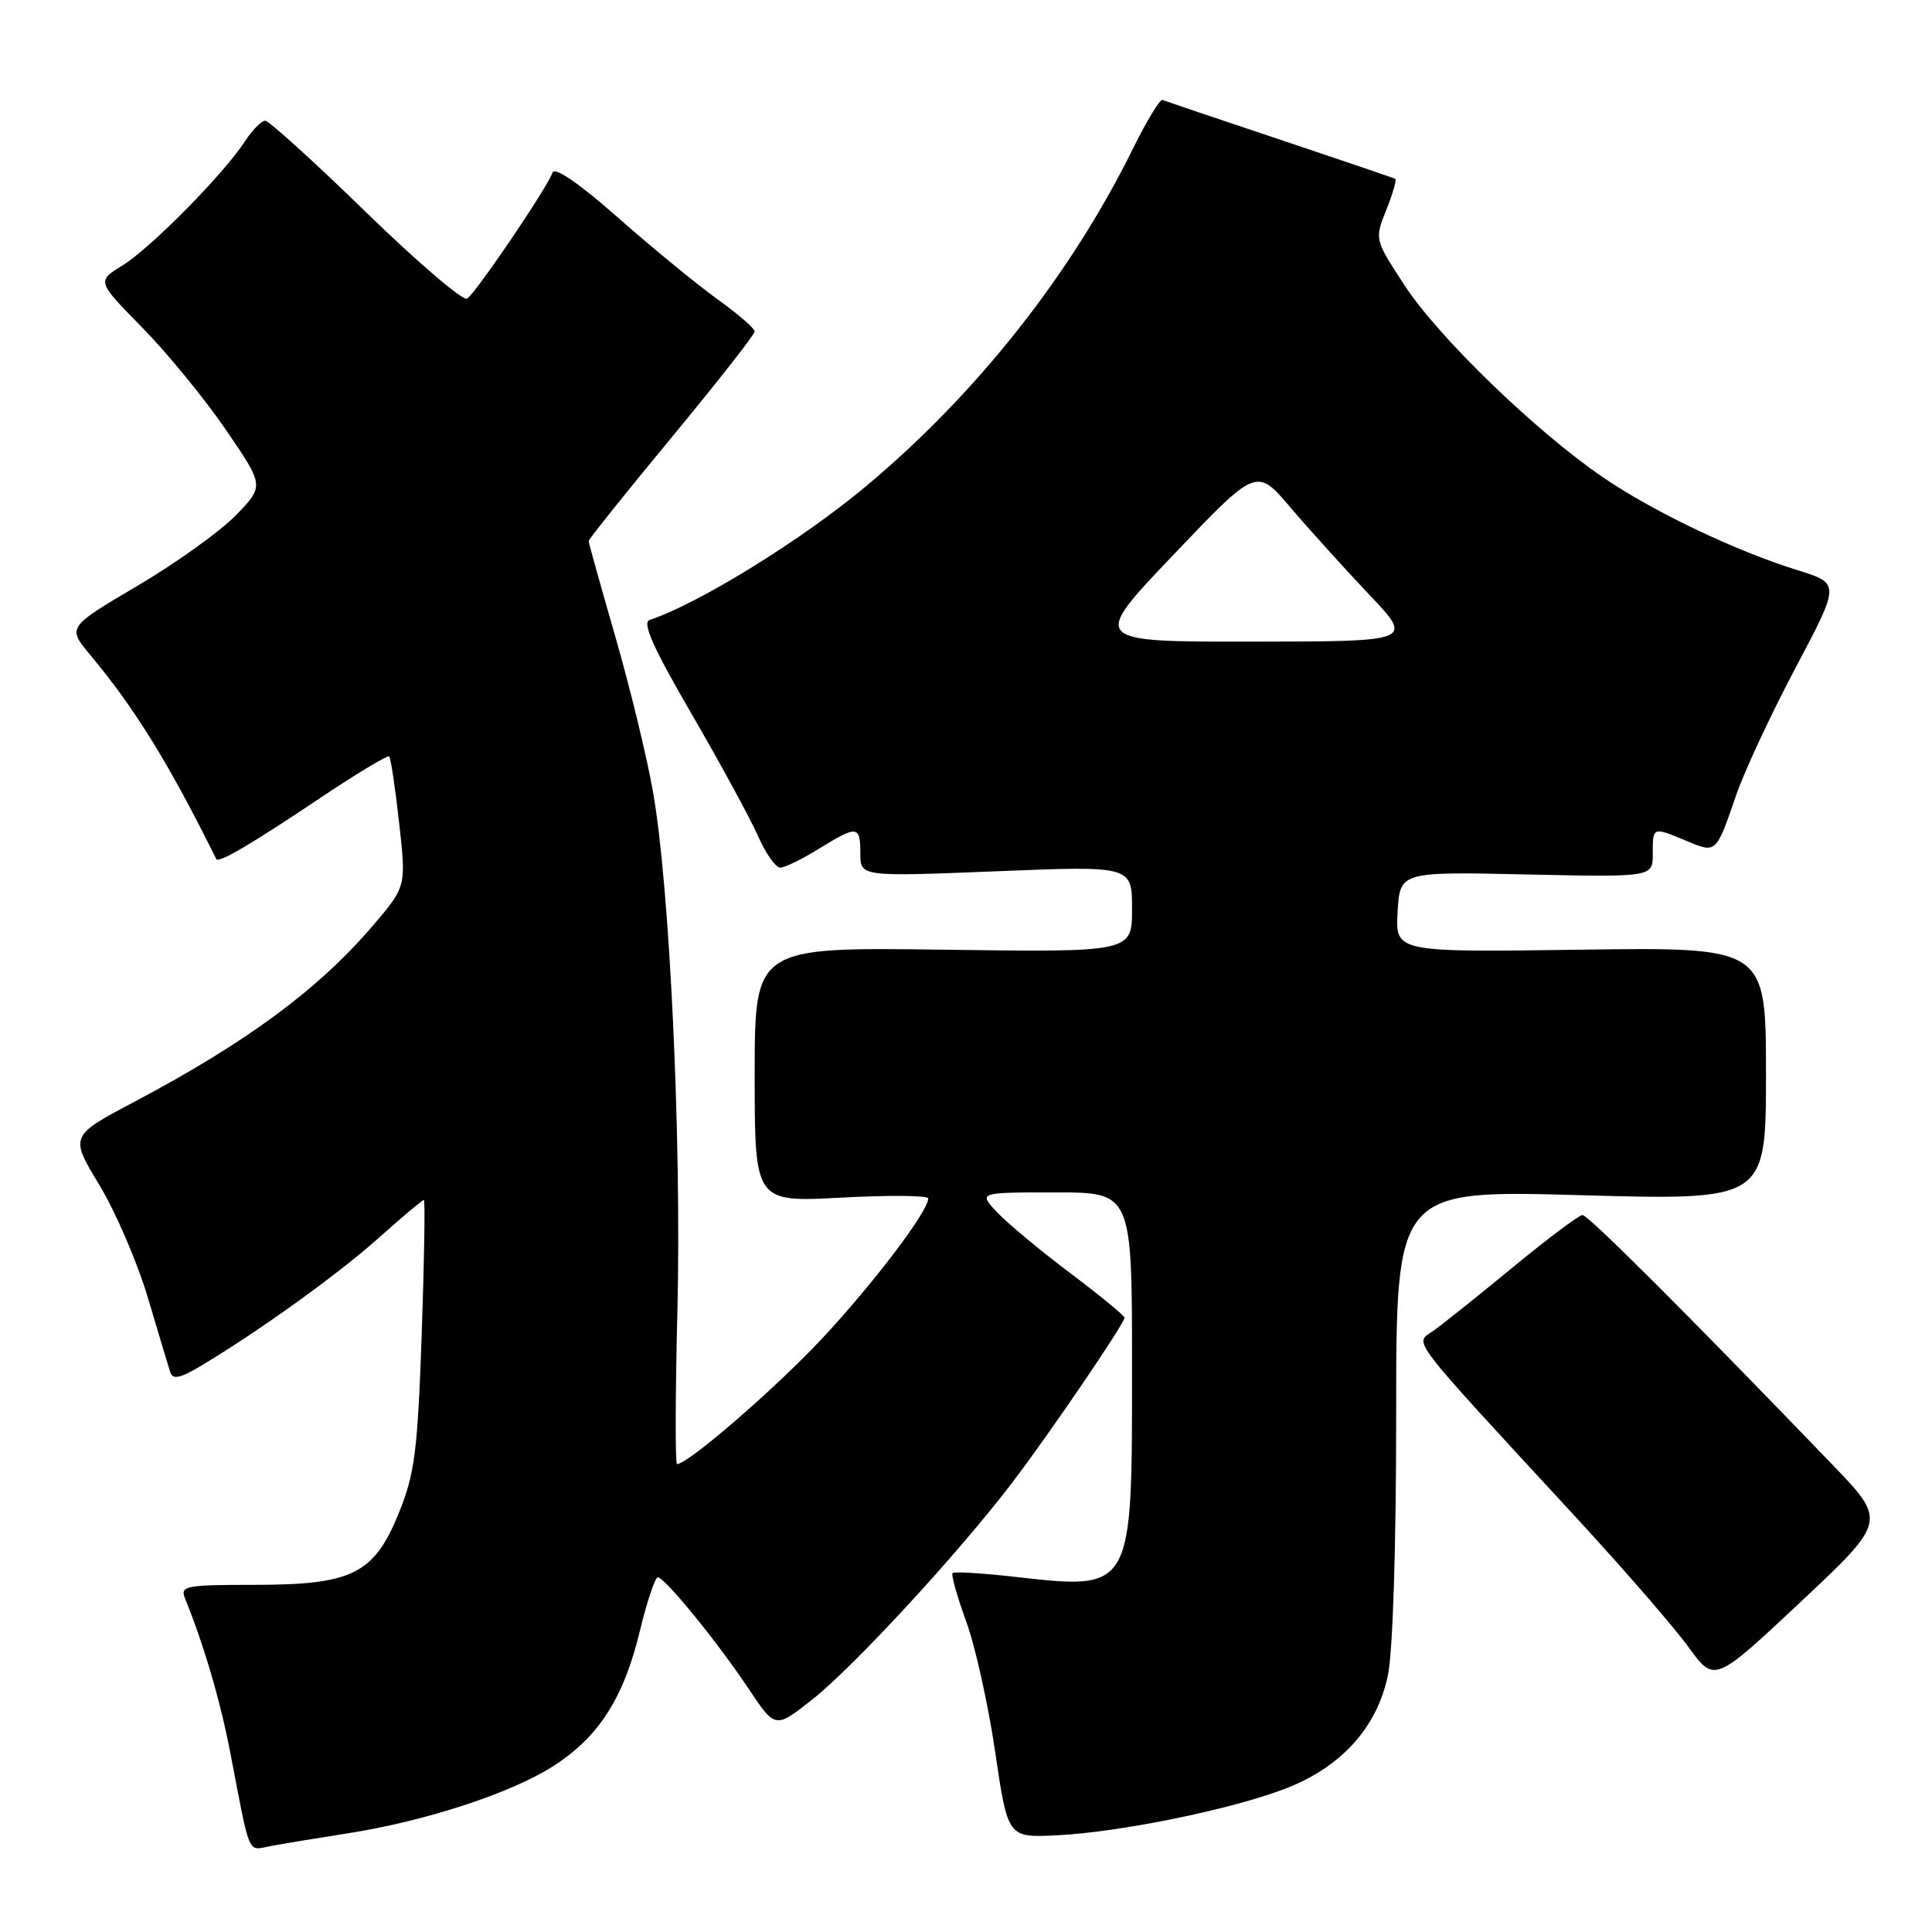 <?xml version="1.0" encoding="UTF-8" standalone="no"?>
<!DOCTYPE svg PUBLIC "-//W3C//DTD SVG 1.1//EN" "http://www.w3.org/Graphics/SVG/1.1/DTD/svg11.dtd" >
<svg xmlns="http://www.w3.org/2000/svg" xmlns:xlink="http://www.w3.org/1999/xlink" version="1.1" viewBox="0 0 256 256">
 <g >
 <path fill="currentColor"
d=" M 46.00 242.94 C 56.27 241.34 67.56 237.66 73.20 234.09 C 79.29 230.23 82.63 225.05 84.77 216.17 C 85.72 212.24 86.80 209.01 87.16 209.01 C 88.08 209.00 95.02 217.51 99.21 223.79 C 102.73 229.07 102.73 229.07 107.66 225.17 C 113.13 220.85 127.03 205.77 134.09 196.50 C 139.09 189.94 149.00 175.38 149.00 174.60 C 149.00 174.33 145.74 171.65 141.75 168.65 C 137.76 165.64 133.41 162.02 132.08 160.59 C 129.65 158.00 129.65 158.00 139.83 158.00 C 150.00 158.00 150.00 158.00 150.00 181.28 C 150.00 211.00 150.17 210.70 134.21 208.91 C 130.03 208.44 126.44 208.23 126.22 208.44 C 126.01 208.66 126.82 211.54 128.02 214.84 C 129.23 218.14 130.96 225.94 131.87 232.17 C 133.54 243.50 133.54 243.50 140.02 243.19 C 148.31 242.78 162.88 239.83 170.17 237.06 C 177.61 234.25 182.41 229.00 183.89 222.07 C 184.56 218.95 185.00 205.18 185.00 187.29 C 185.00 157.68 185.00 157.68 209.50 158.37 C 234.00 159.05 234.00 159.05 234.00 142.28 C 234.00 125.50 234.00 125.50 209.45 125.84 C 184.89 126.18 184.89 126.18 185.19 120.84 C 185.50 115.50 185.50 115.50 202.25 115.87 C 219.00 116.23 219.00 116.23 219.00 113.12 C 219.00 109.52 218.96 109.54 223.51 111.44 C 227.43 113.08 227.38 113.13 230.06 105.33 C 231.14 102.19 234.68 94.61 237.93 88.47 C 243.84 77.31 243.84 77.31 238.17 75.55 C 229.87 72.96 219.08 67.81 212.38 63.23 C 203.51 57.17 190.60 44.69 186.12 37.82 C 182.13 31.72 182.13 31.72 183.69 27.82 C 184.55 25.67 185.08 23.82 184.88 23.70 C 184.67 23.58 177.78 21.24 169.57 18.49 C 161.36 15.75 154.37 13.38 154.04 13.24 C 153.71 13.10 151.96 15.98 150.15 19.64 C 141.90 36.39 129.37 52.23 114.68 64.49 C 106.13 71.62 92.56 80.00 86.09 82.14 C 85.05 82.48 86.50 85.74 91.61 94.55 C 95.43 101.12 99.39 108.41 100.43 110.75 C 101.46 113.09 102.80 114.99 103.40 114.97 C 104.01 114.95 106.30 113.83 108.50 112.47 C 113.62 109.32 114.00 109.37 114.00 113.08 C 114.00 116.17 114.00 116.17 132.00 115.45 C 150.00 114.72 150.00 114.72 150.00 120.45 C 150.00 126.18 150.00 126.18 125.00 125.84 C 100.00 125.50 100.00 125.50 100.00 142.40 C 100.00 159.31 100.00 159.31 111.50 158.69 C 117.83 158.35 123.00 158.40 123.00 158.80 C 123.00 160.49 115.75 170.06 108.98 177.31 C 102.78 183.95 91.17 194.00 89.71 194.00 C 89.46 194.00 89.48 184.89 89.76 173.75 C 90.31 150.85 88.75 117.55 86.53 104.94 C 85.72 100.30 83.46 91.02 81.52 84.31 C 79.59 77.61 78.00 71.93 78.00 71.69 C 78.00 71.45 82.95 65.27 89.00 57.95 C 95.05 50.64 100.00 44.32 100.00 43.92 C 100.00 43.52 97.77 41.59 95.04 39.63 C 92.32 37.67 86.39 32.81 81.87 28.82 C 76.72 24.28 73.48 22.06 73.21 22.87 C 72.56 24.81 63.04 38.86 61.89 39.57 C 61.34 39.91 55.31 34.74 48.47 28.09 C 41.64 21.44 35.64 16.00 35.14 16.00 C 34.64 16.00 33.42 17.24 32.44 18.75 C 29.60 23.10 19.97 32.86 16.23 35.17 C 12.83 37.27 12.83 37.27 18.83 43.39 C 22.14 46.75 27.13 52.85 29.93 56.95 C 35.02 64.39 35.02 64.39 31.26 68.27 C 29.19 70.40 23.32 74.62 18.20 77.63 C 8.90 83.12 8.90 83.12 11.98 86.81 C 17.94 93.97 22.35 101.12 28.66 113.83 C 28.95 114.41 33.25 111.89 42.35 105.79 C 47.21 102.53 51.36 100.03 51.57 100.24 C 51.78 100.44 52.37 104.41 52.89 109.05 C 53.83 117.48 53.83 117.48 49.40 122.66 C 42.21 131.08 32.69 138.11 17.87 145.96 C 9.24 150.52 9.24 150.52 13.16 157.01 C 15.32 160.58 18.22 167.32 19.61 172.00 C 20.99 176.68 22.33 181.10 22.56 181.83 C 22.90 182.85 23.89 182.63 26.75 180.91 C 34.65 176.15 44.72 168.89 50.16 164.05 C 53.27 161.27 55.97 159.00 56.16 159.00 C 56.35 159.00 56.22 166.99 55.88 176.75 C 55.34 192.24 54.96 195.25 52.88 200.40 C 49.58 208.57 46.72 210.00 33.66 210.00 C 24.65 210.00 23.85 210.15 24.50 211.75 C 27.06 218.08 29.21 225.42 30.55 232.42 C 33.19 246.19 32.76 245.20 35.79 244.63 C 37.28 244.34 41.88 243.58 46.00 242.94 Z  M 242.76 194.03 C 223.70 174.23 210.45 161.00 209.69 161.00 C 209.23 161.00 205.07 164.12 200.45 167.93 C 195.82 171.74 191.07 175.54 189.88 176.37 C 187.42 178.10 186.24 176.57 208.90 201.14 C 215.17 207.94 221.84 215.63 223.73 218.24 C 227.17 222.98 227.17 222.98 238.59 212.27 C 250.00 201.55 250.00 201.55 242.76 194.03 Z  M 155.50 73.50 C 166.50 61.95 166.50 61.95 170.98 67.23 C 173.45 70.13 178.14 75.31 181.39 78.75 C 187.32 85.00 187.32 85.00 165.91 85.02 C 144.50 85.04 144.50 85.04 155.50 73.50 Z "/>
</g>
</svg>